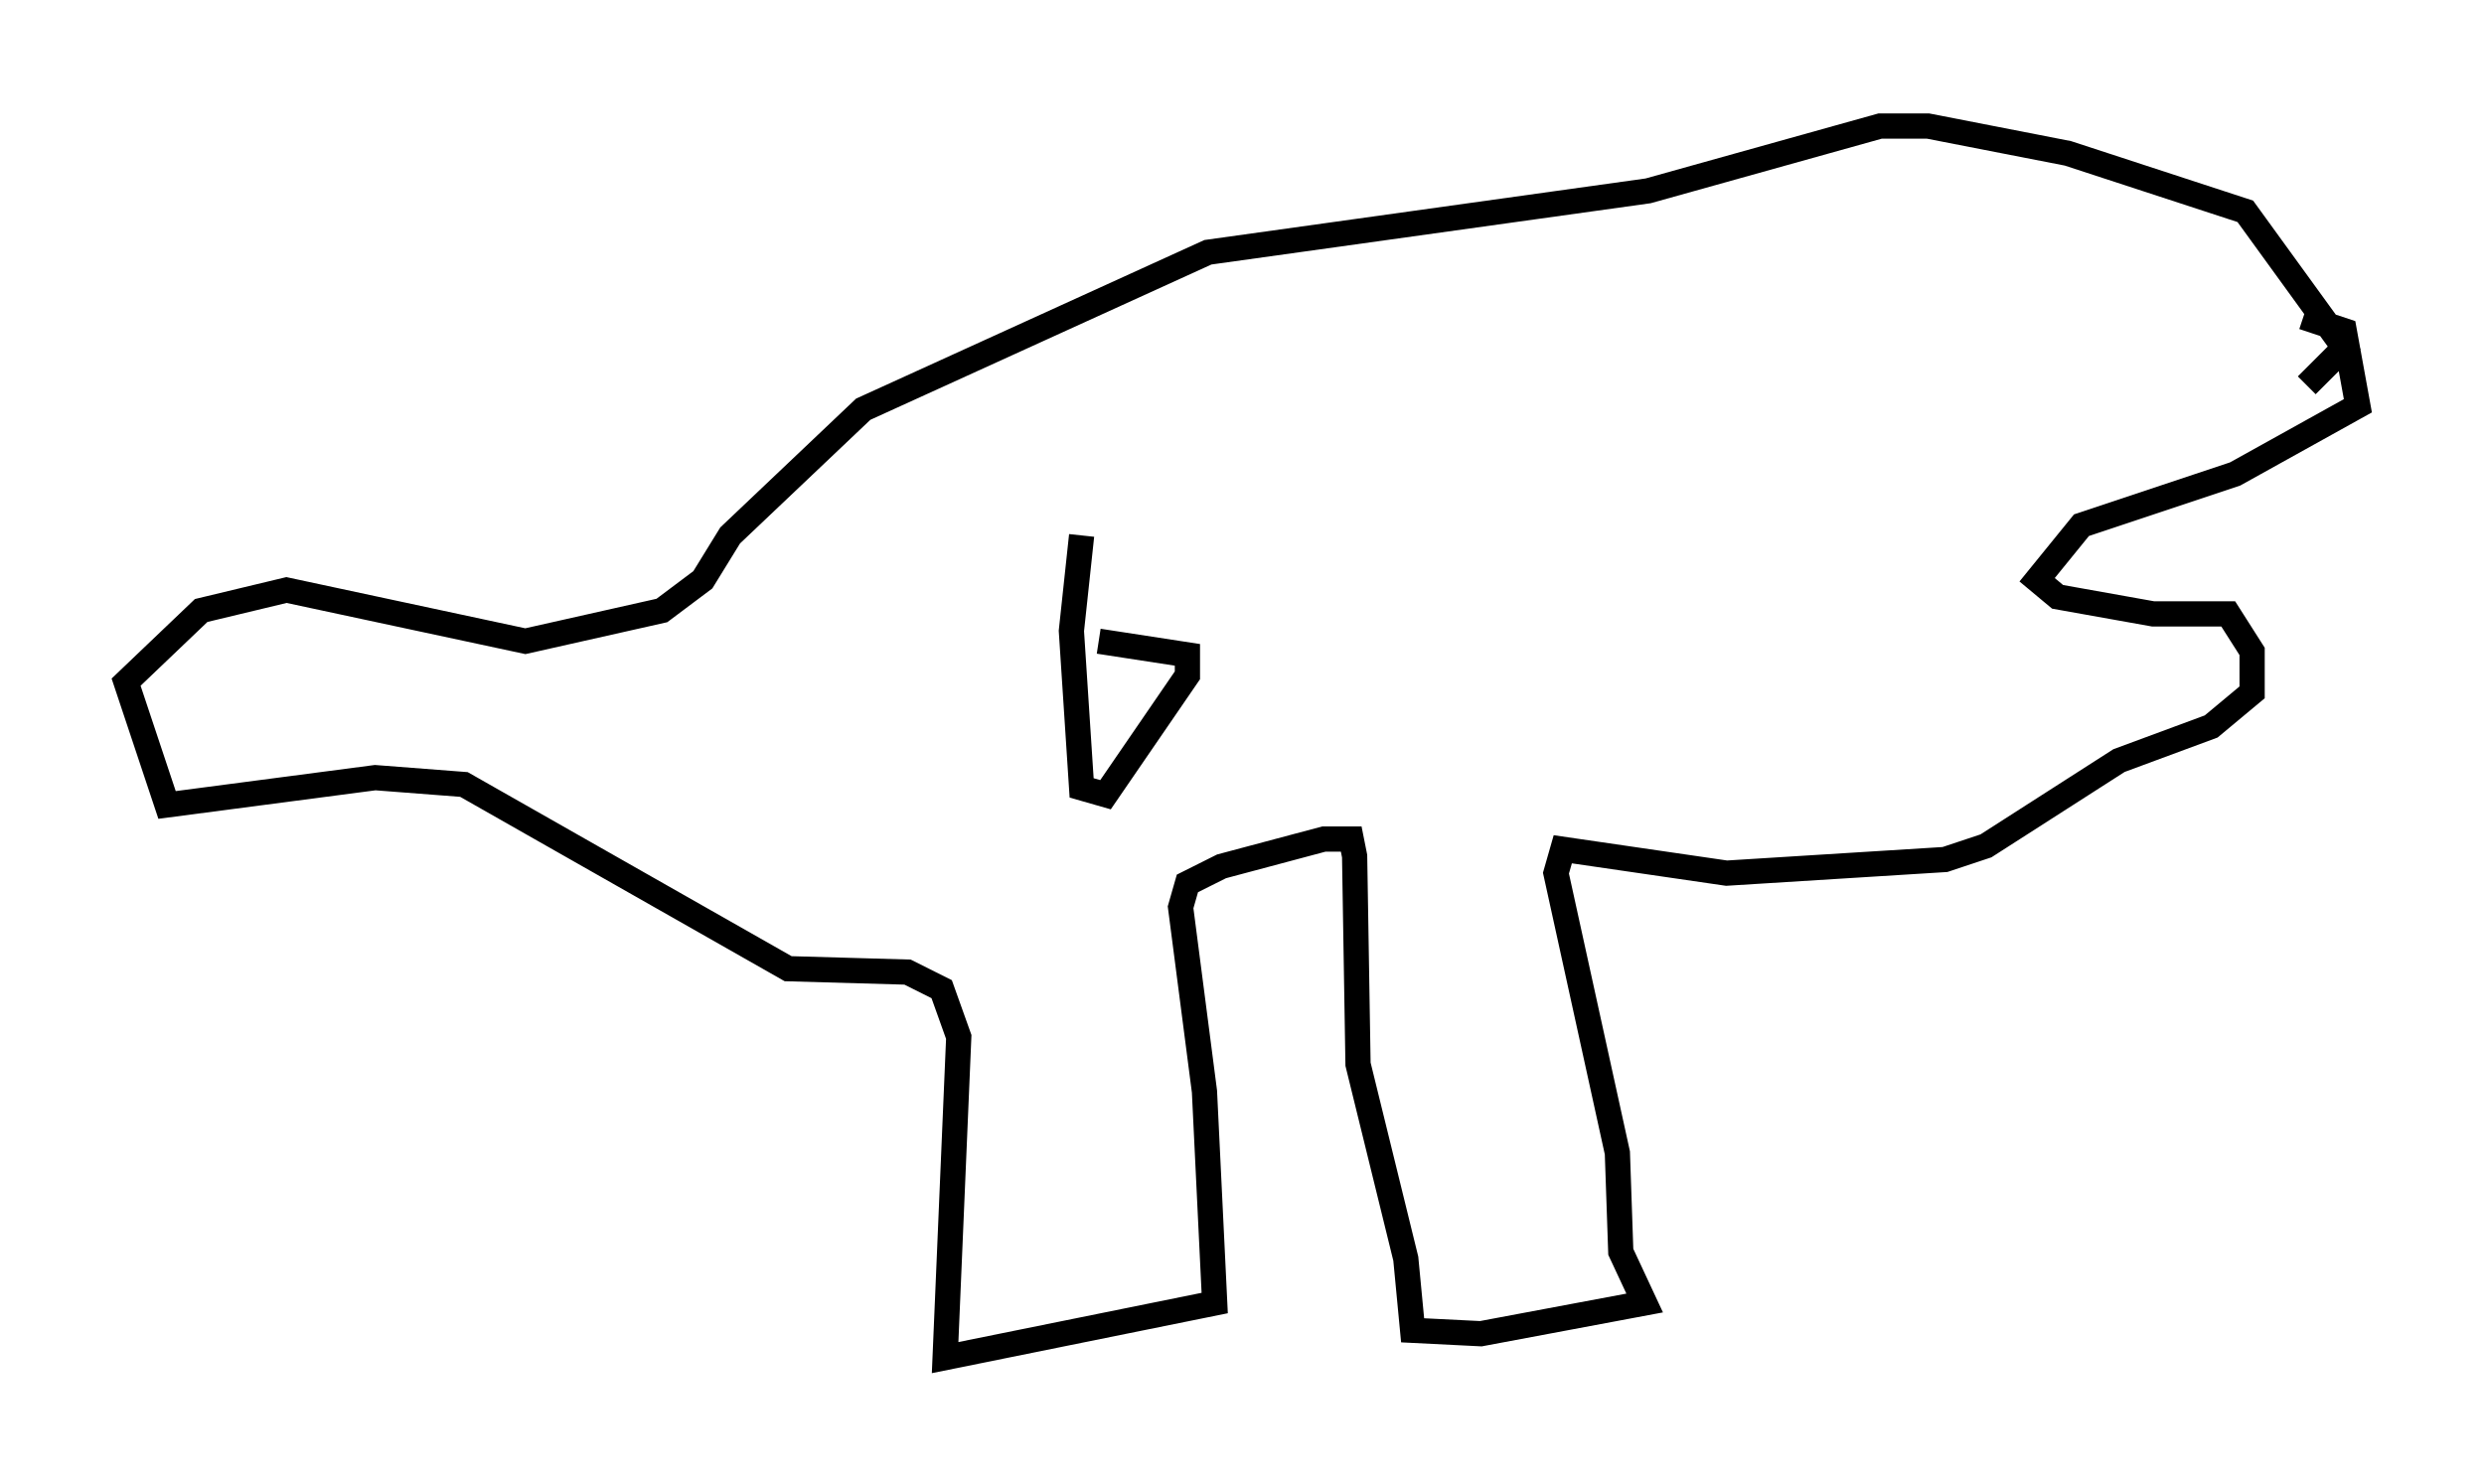 <?xml version="1.0" encoding="utf-8" ?>
<svg baseProfile="full" height="58.849" version="1.1" width="98.497" xmlns="http://www.w3.org/2000/svg" xmlns:ev="http://www.w3.org/2001/xml-events" xmlns:xlink="http://www.w3.org/1999/xlink"><defs /><rect fill="white" height="58.849" width="98.497" x="0" y="0" /><path d="M87.272, 12.848 m4.059, -0.271 l1.624, 0.541 0.541, 2.977 l-4.871, 2.706 -6.089, 2.03 l-1.759, 2.165 0.812, 0.677 l3.789, 0.677 2.977, 0.0 l0.947, 1.488 0.0, 1.624 l-1.624, 1.353 -3.654, 1.353 l-5.277, 3.383 -1.624, 0.541 l-8.66, 0.541 -6.495, -0.947 l-0.271, 0.947 2.436, 11.096 l0.135, 3.924 0.947, 2.03 l-6.495, 1.218 -2.706, -0.135 l-0.271, -2.842 -1.894, -7.713 l-0.135, -8.254 -0.135, -0.677 l-1.083, 0.0 -4.059, 1.083 l-1.353, 0.677 -0.271, 0.947 l0.947, 7.307 0.406, 8.39 l-10.69, 2.165 0.541, -12.72 l-0.677, -1.894 -1.353, -0.677 l-4.736, -0.135 -12.855, -7.307 l-3.518, -0.271 -8.254, 1.083 l-1.624, -4.871 2.977, -2.842 l3.383, -0.812 9.472, 2.03 l5.413, -1.218 1.624, -1.218 l1.083, -1.759 5.277, -5.007 l13.667, -6.225 17.456, -2.436 l9.202, -2.571 1.894, 0.0 l5.548, 1.083 7.036, 2.3 l3.924, 5.413 -1.488, 1.488 m-48.579, 5.954 l-0.406, 3.789 0.406, 6.225 l0.947, 0.271 3.248, -4.736 l0.0, -0.812 -3.518, -0.541 " fill="none" stroke="black" stroke-width="1" /></svg>